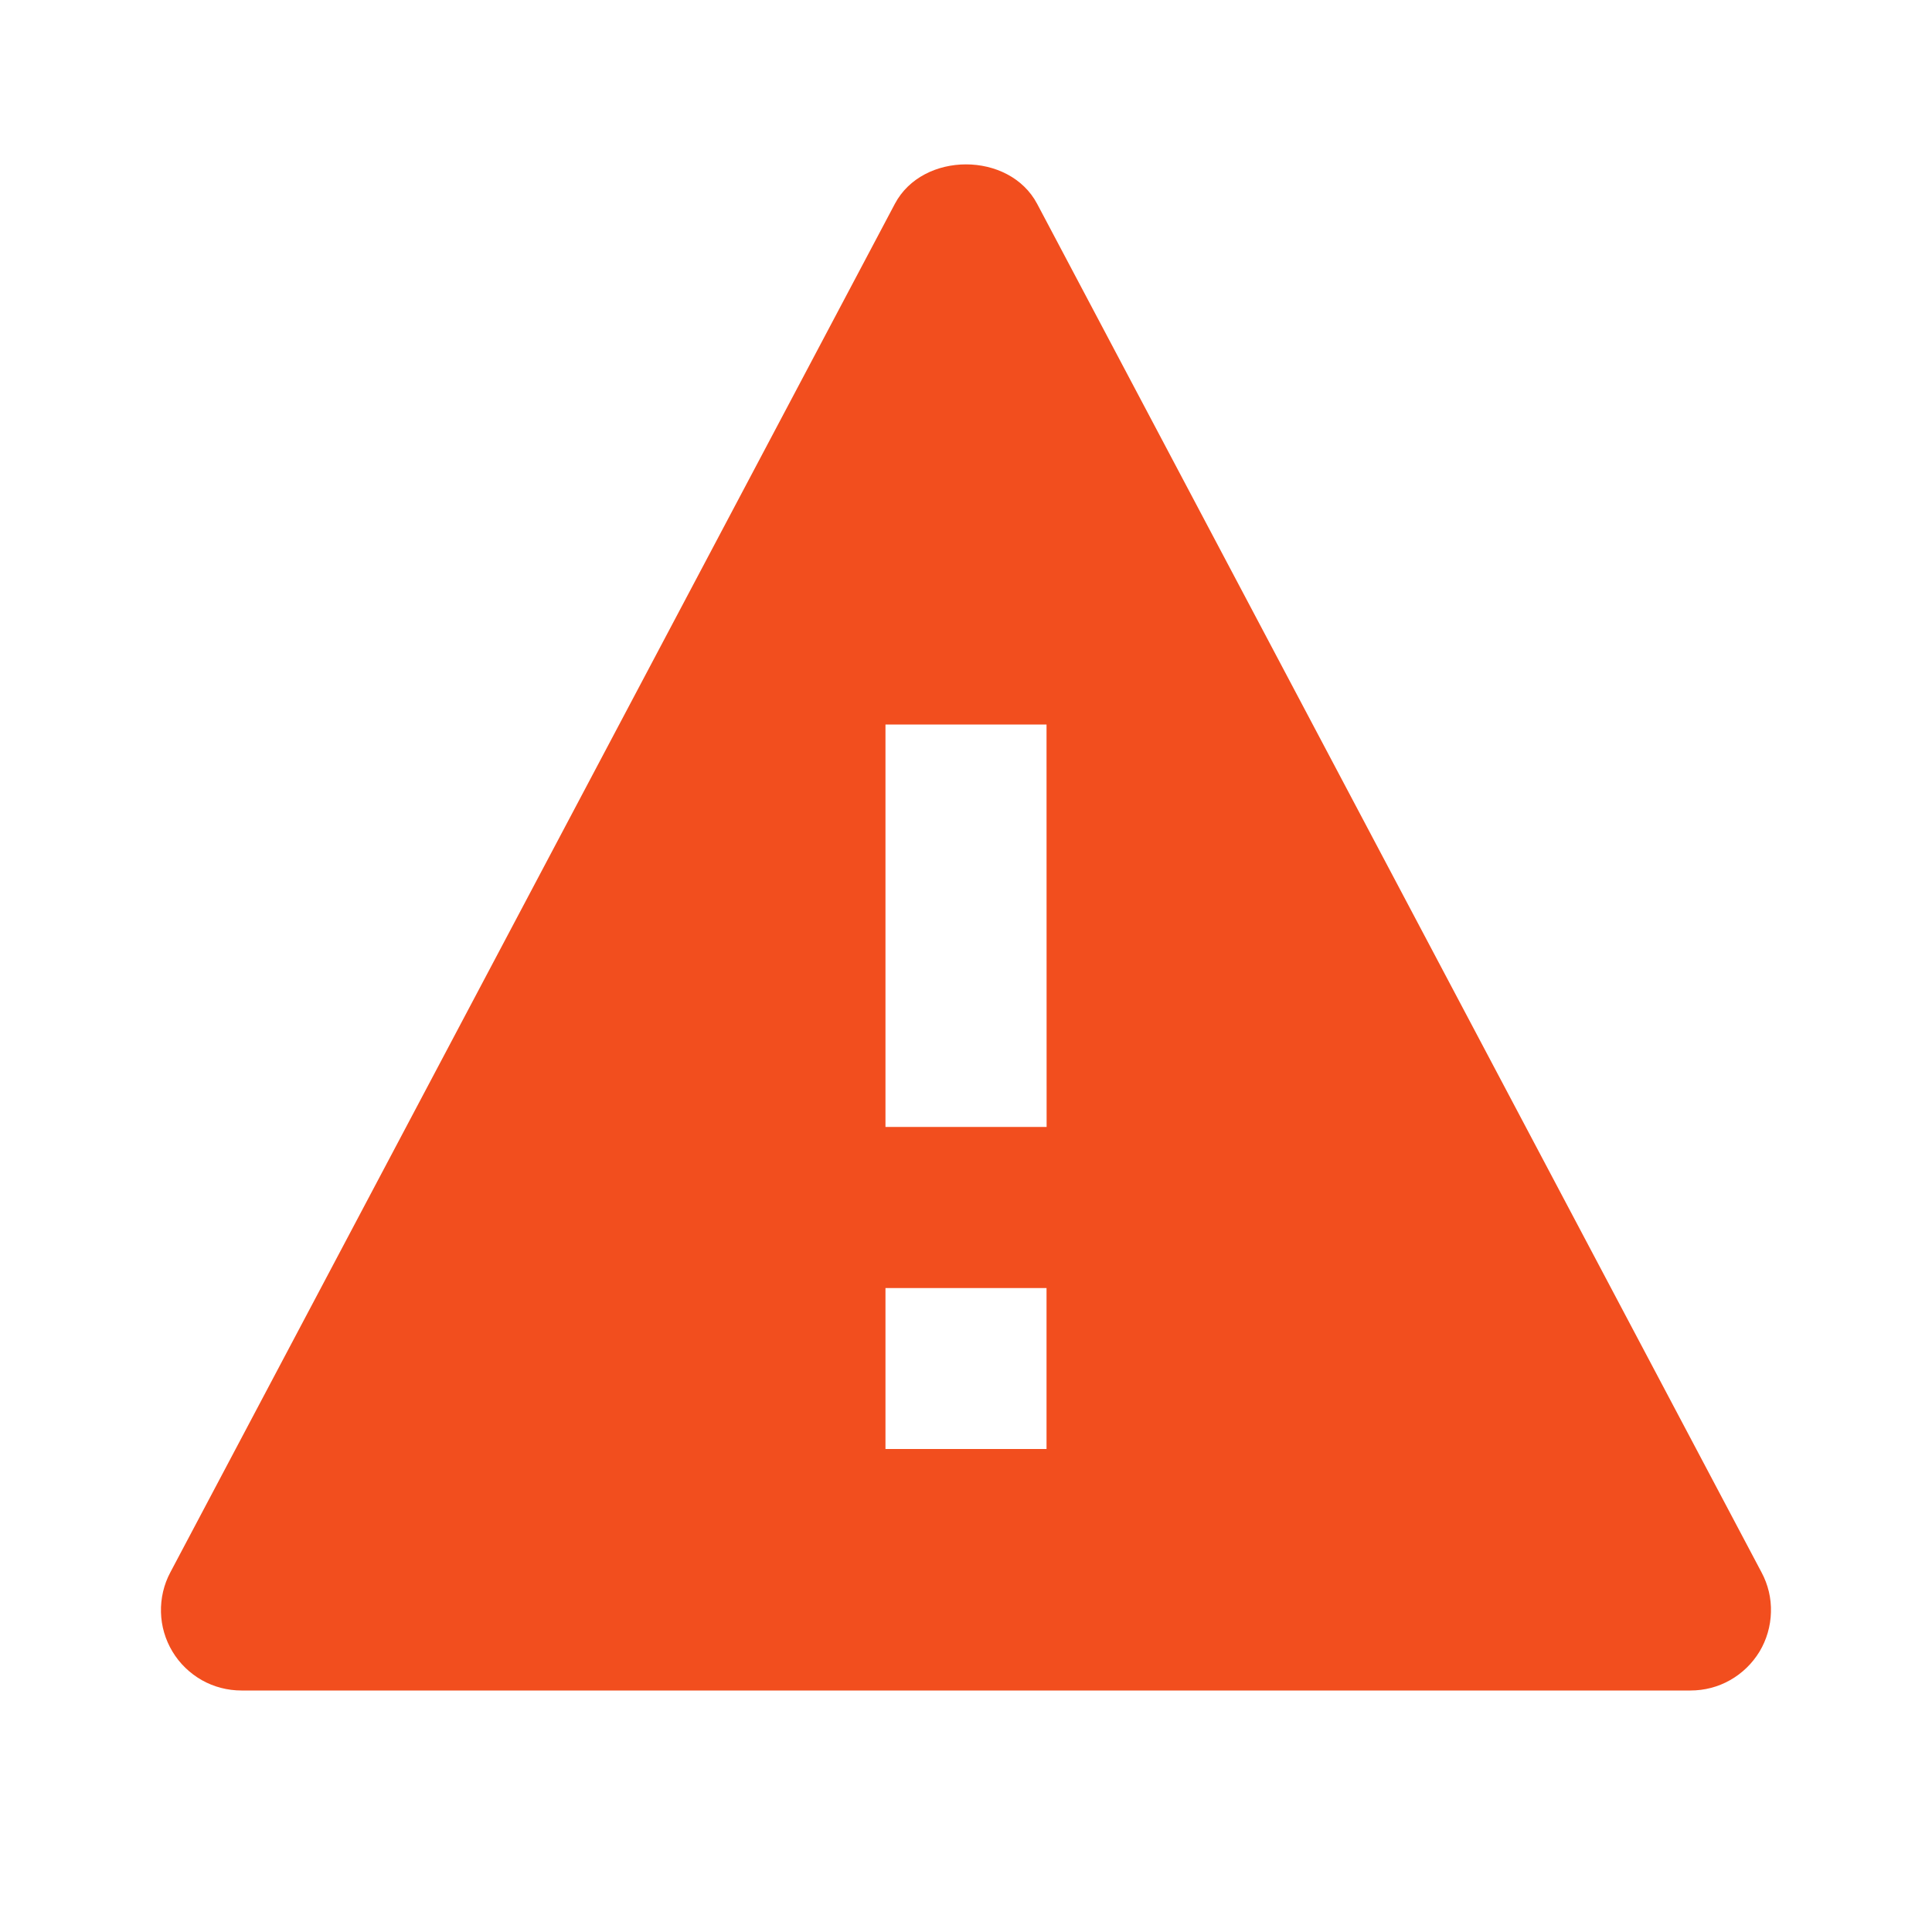 <svg width="22" height="22" viewBox="0 0 22 22" fill="none" xmlns="http://www.w3.org/2000/svg">
<path d="M11.81 2.321C11.493 1.722 10.507 1.722 10.19 2.321L1.94 17.904C1.865 18.044 1.829 18.201 1.833 18.359C1.837 18.517 1.882 18.671 1.964 18.807C2.045 18.942 2.161 19.054 2.298 19.132C2.436 19.21 2.592 19.25 2.75 19.25H19.25C19.408 19.25 19.564 19.21 19.701 19.132C19.839 19.054 19.954 18.942 20.036 18.807C20.117 18.672 20.162 18.517 20.166 18.359C20.171 18.201 20.134 18.045 20.059 17.905L11.81 2.321ZM11.917 16.5H10.083V14.667H11.917V16.5ZM10.083 12.833V8.25H11.917L11.918 12.833H10.083Z" fill="#F24E1E"/>
</svg>
